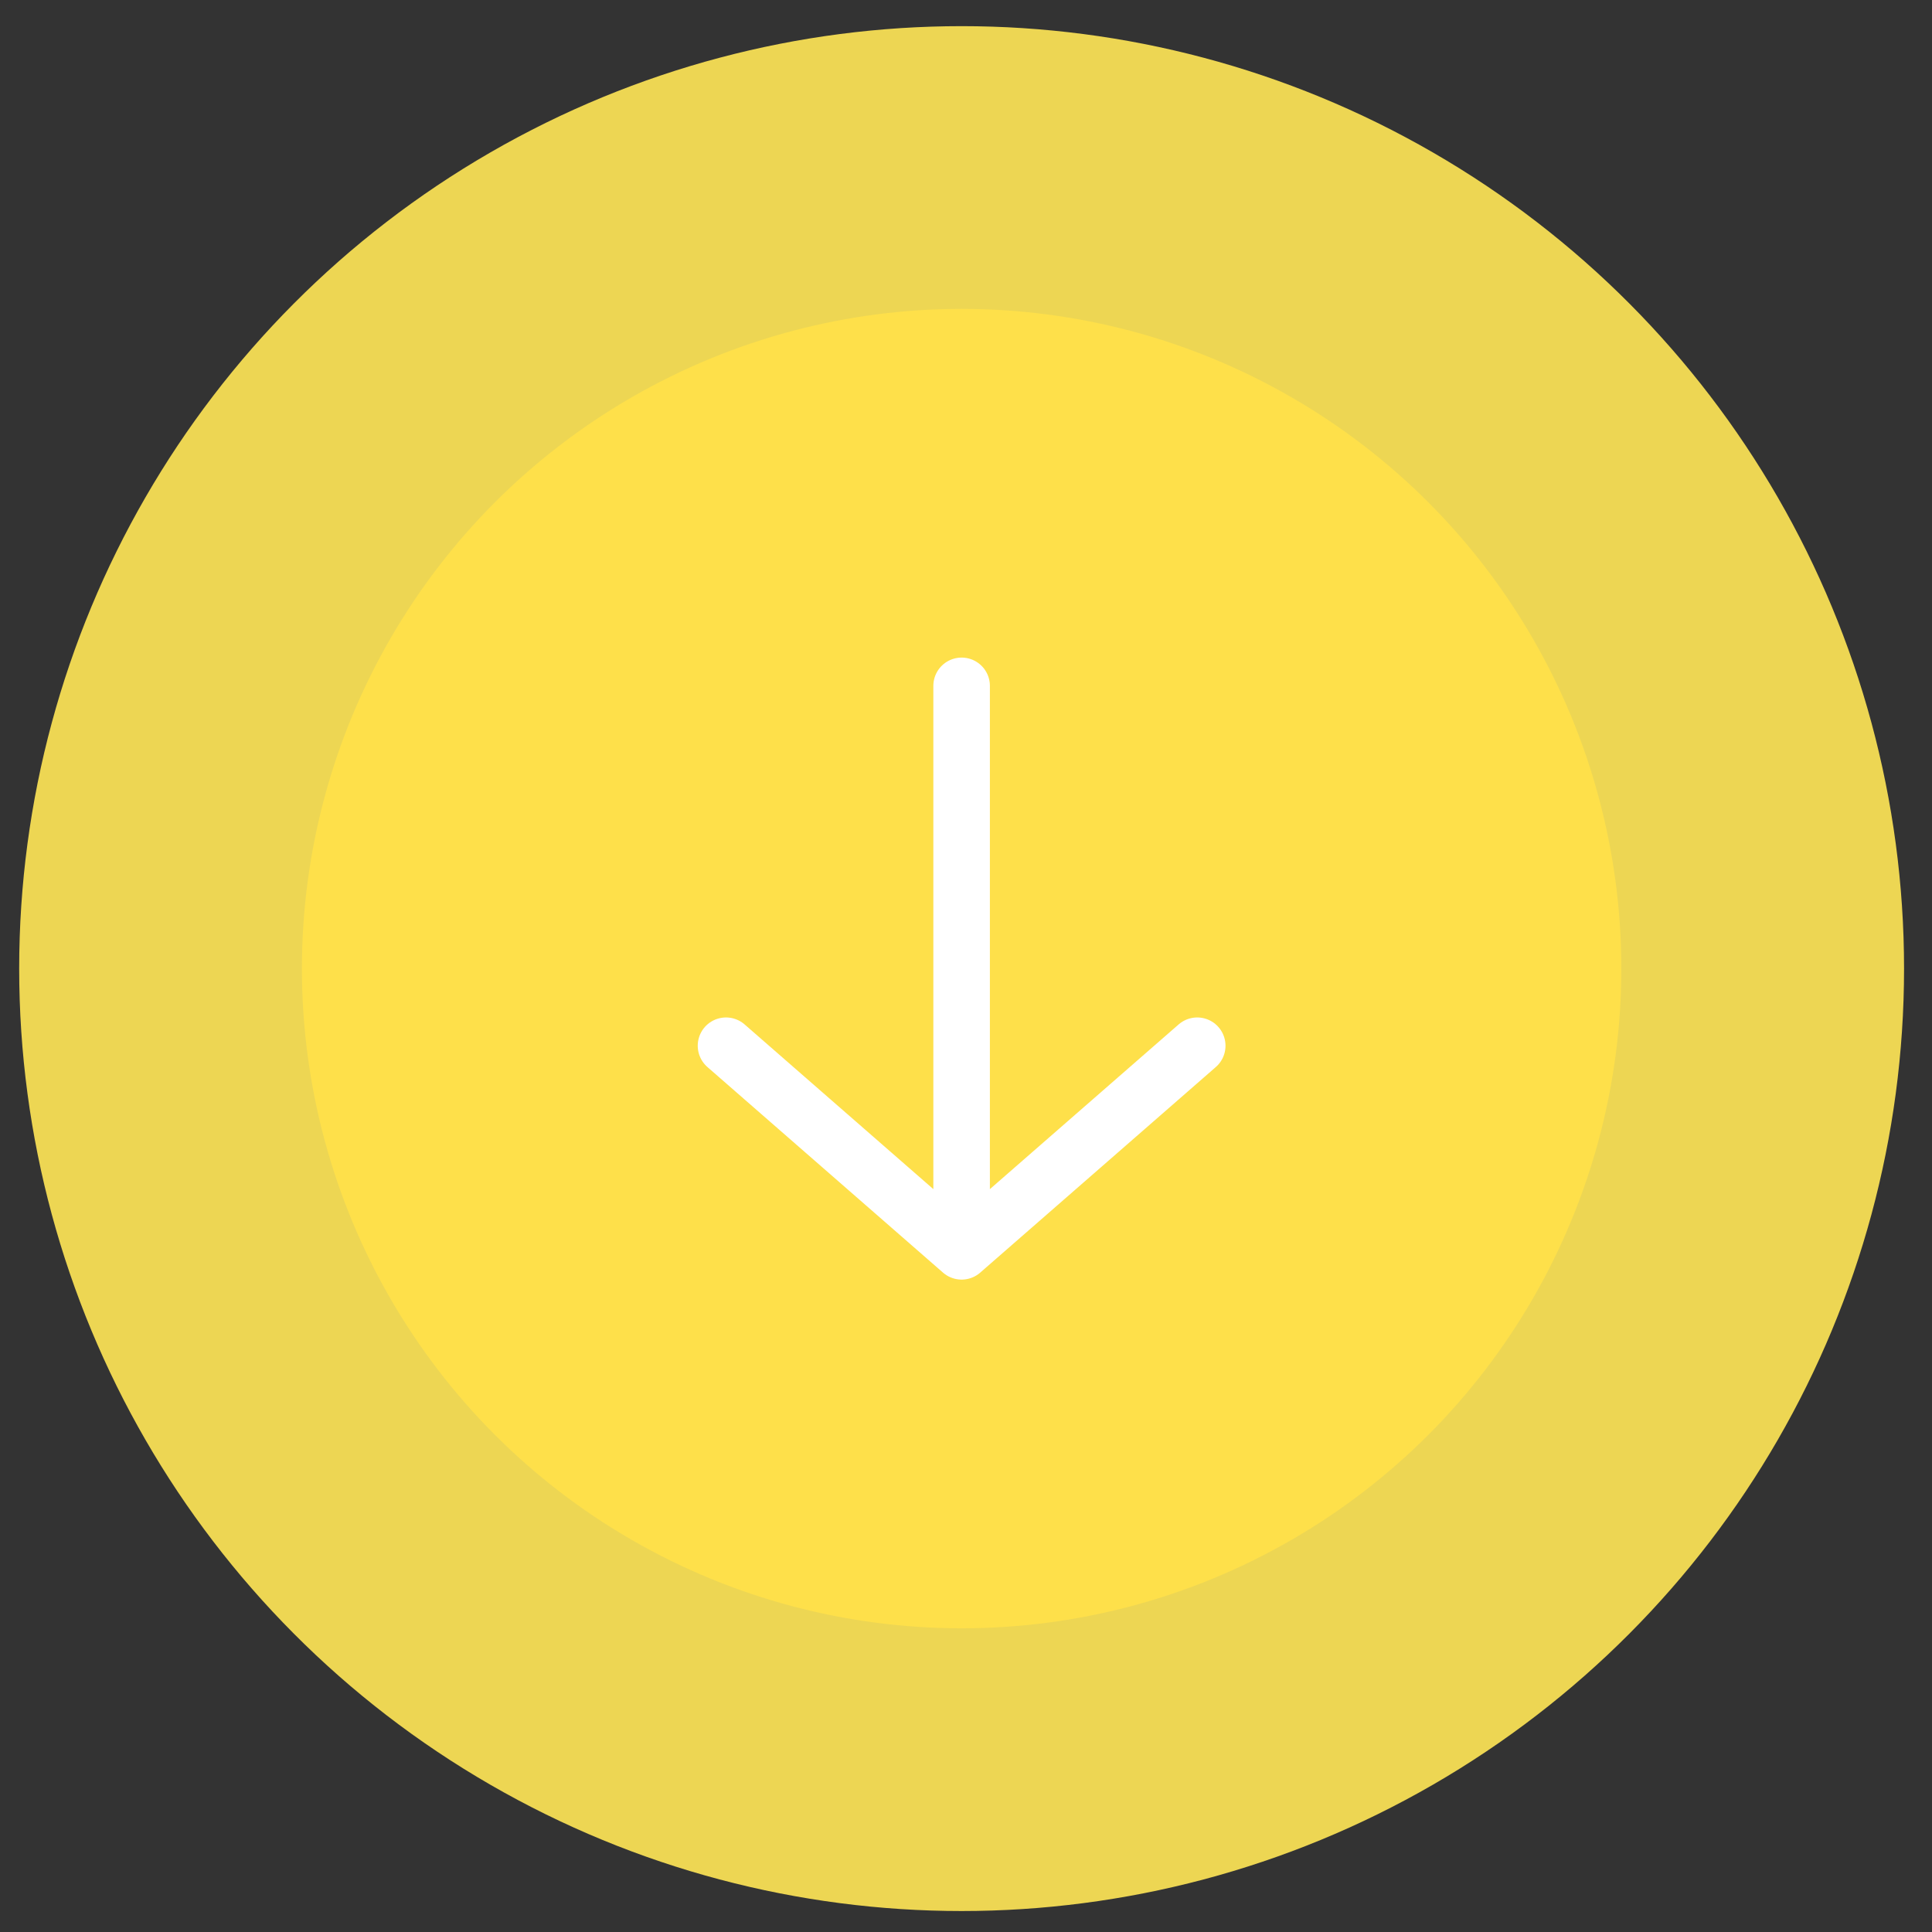 <svg width="41" height="41" viewBox="0 0 41 41" fill="none" xmlns="http://www.w3.org/2000/svg">
<rect x="0" y="0" width="41" height="41" fill="#333333" stroke="none"/>
<circle cx="20.407" cy="20.555" r="20" fill="#EDD653"/>
<circle cx="20.407" cy="20.555" r="14" fill="#FEE04A"/>
<path d="M25.407 22.192L20.407 26.555M20.407 26.555L15.407 22.192M20.407 26.555L20.407 14.555" stroke="white" stroke-width="1.2" stroke-miterlimit="10" stroke-linecap="round" stroke-linejoin="round"/>
</svg>

